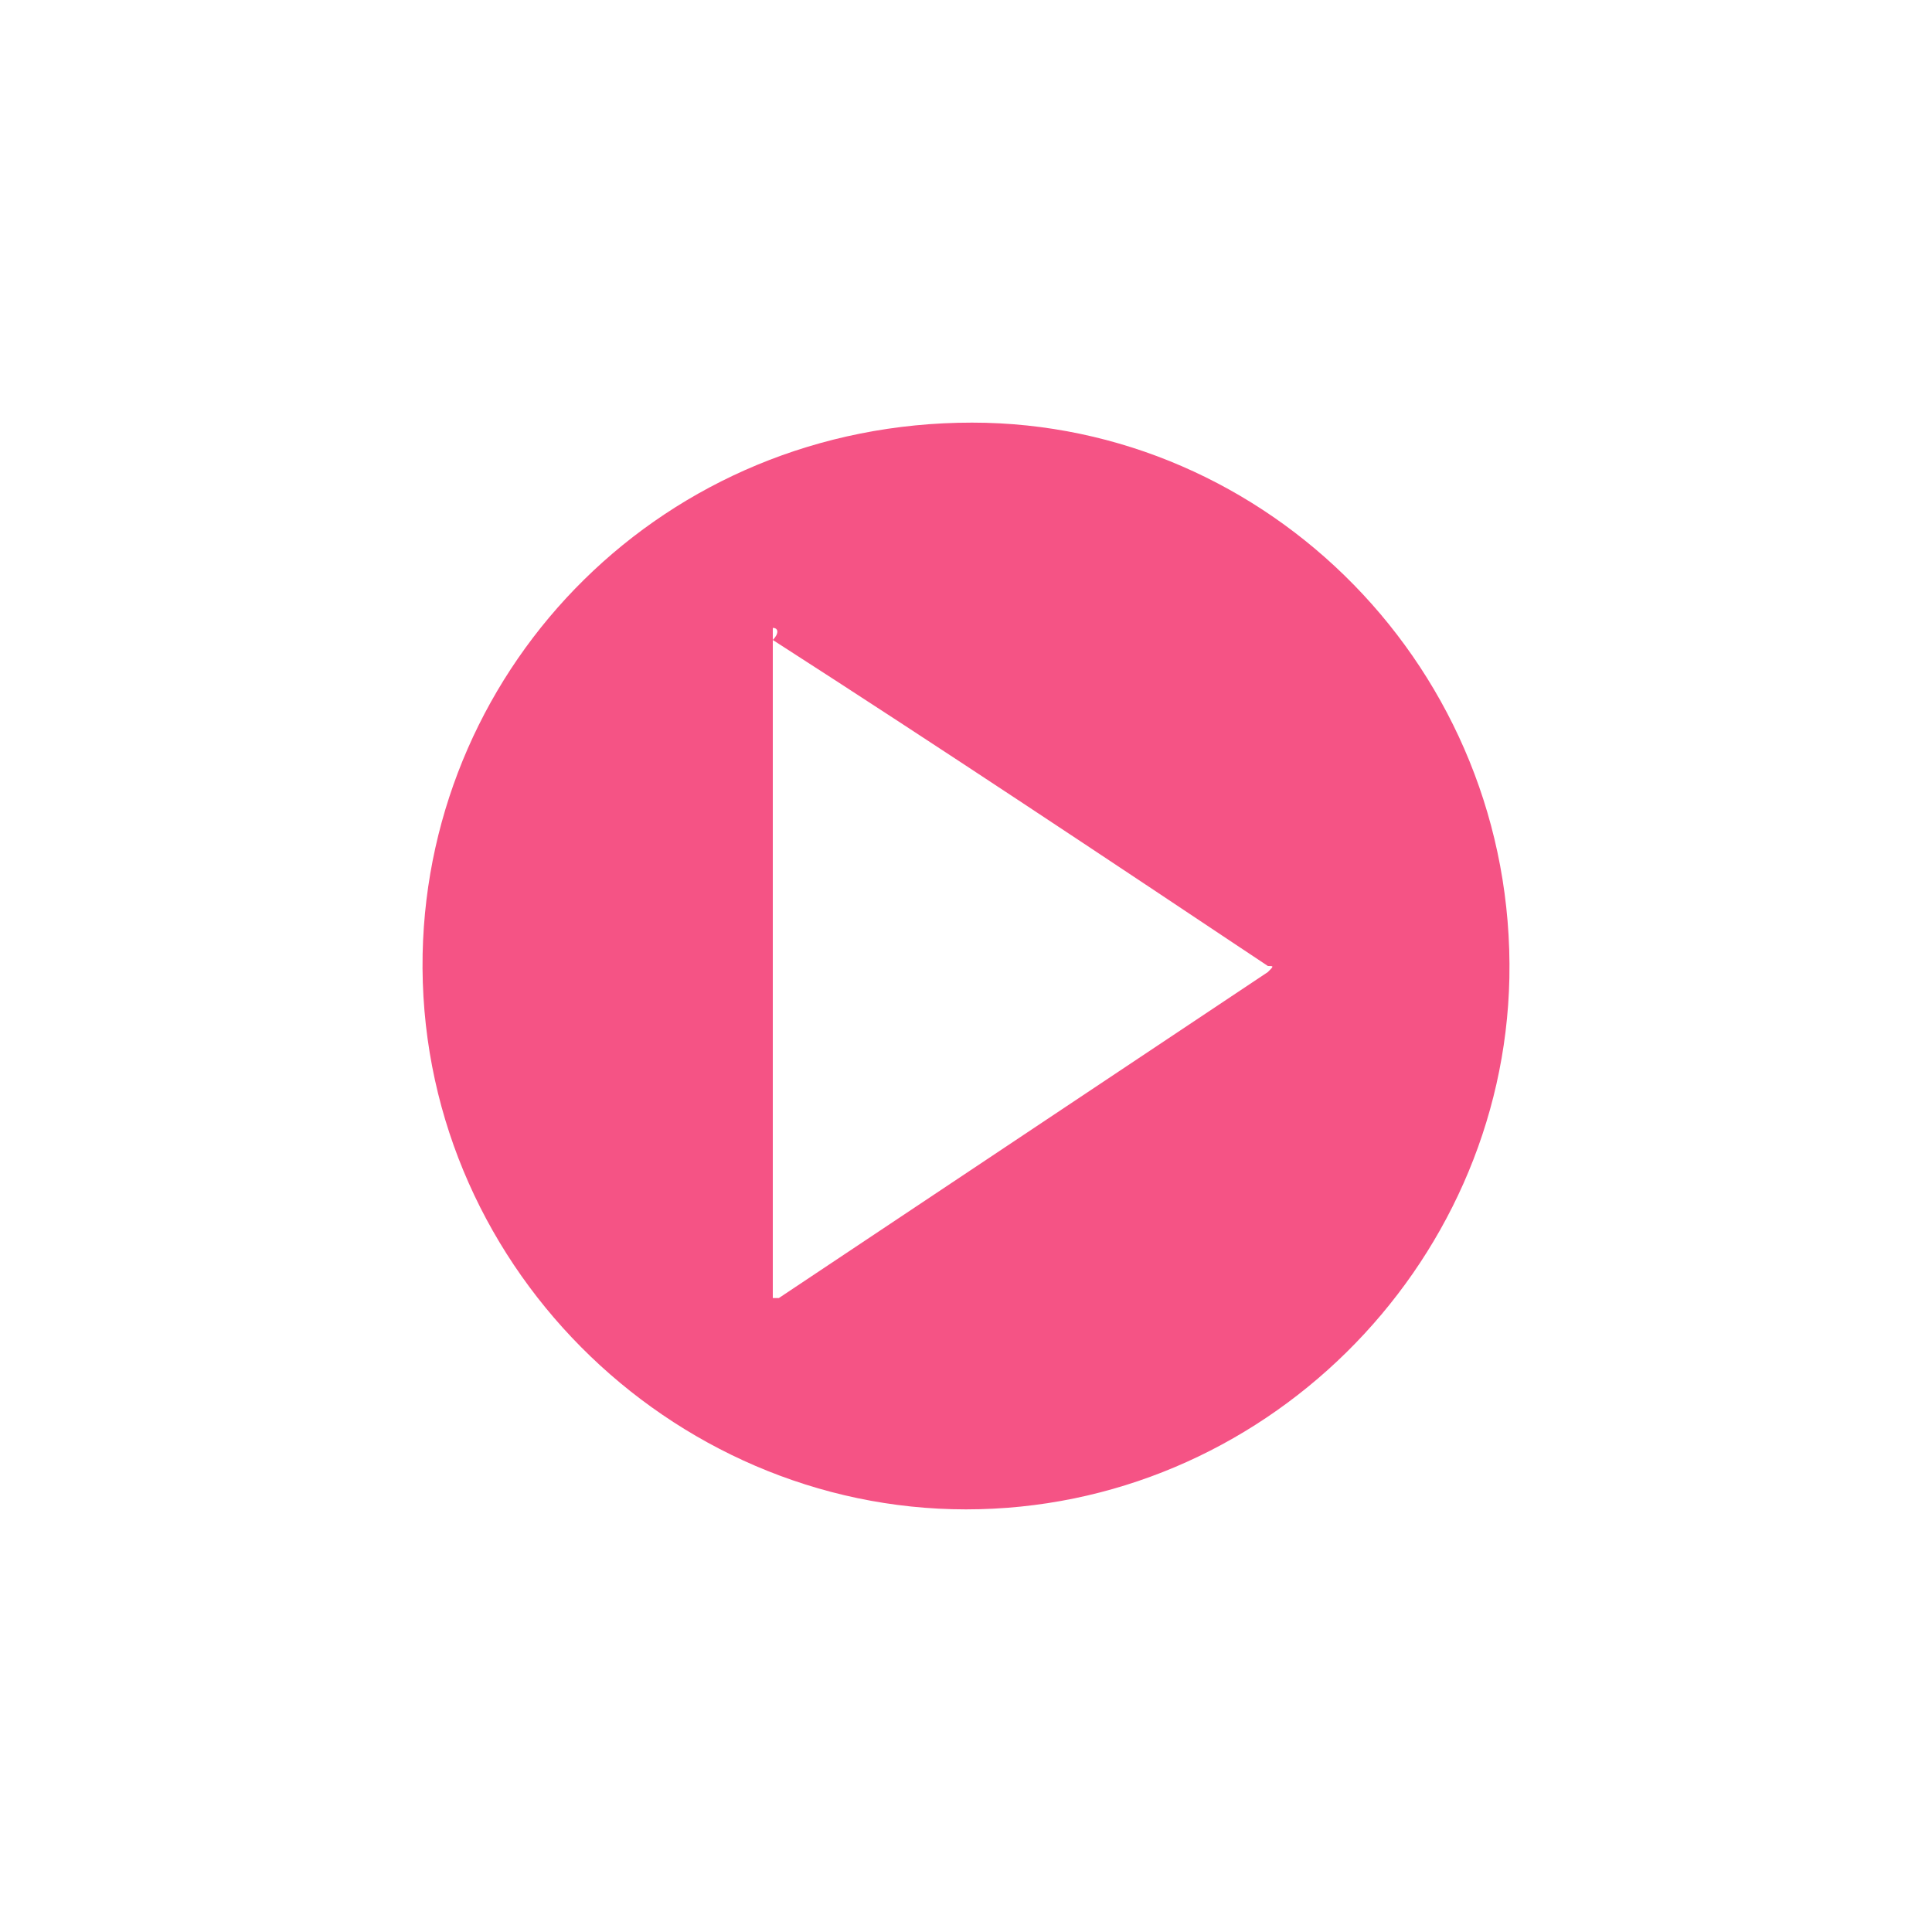 <svg xmlns="http://www.w3.org/2000/svg" viewBox="0 0 32 32"><path fill="#f55385" d="M16 25c-4.9 0-9.1-4.1-9-9.2C7.1 11 11 7 16.1 7c4.9 0 9 4.1 8.9 9.2-.1 4.8-4.1 8.8-9 8.8zm-3.2-14.6v11.1h.1l8.1-5.4c.1-.1.1-.1 0-.1-2.7-1.8-5.4-3.6-8.2-5.4.1-.1.1-.2 0-.2z"/></svg>